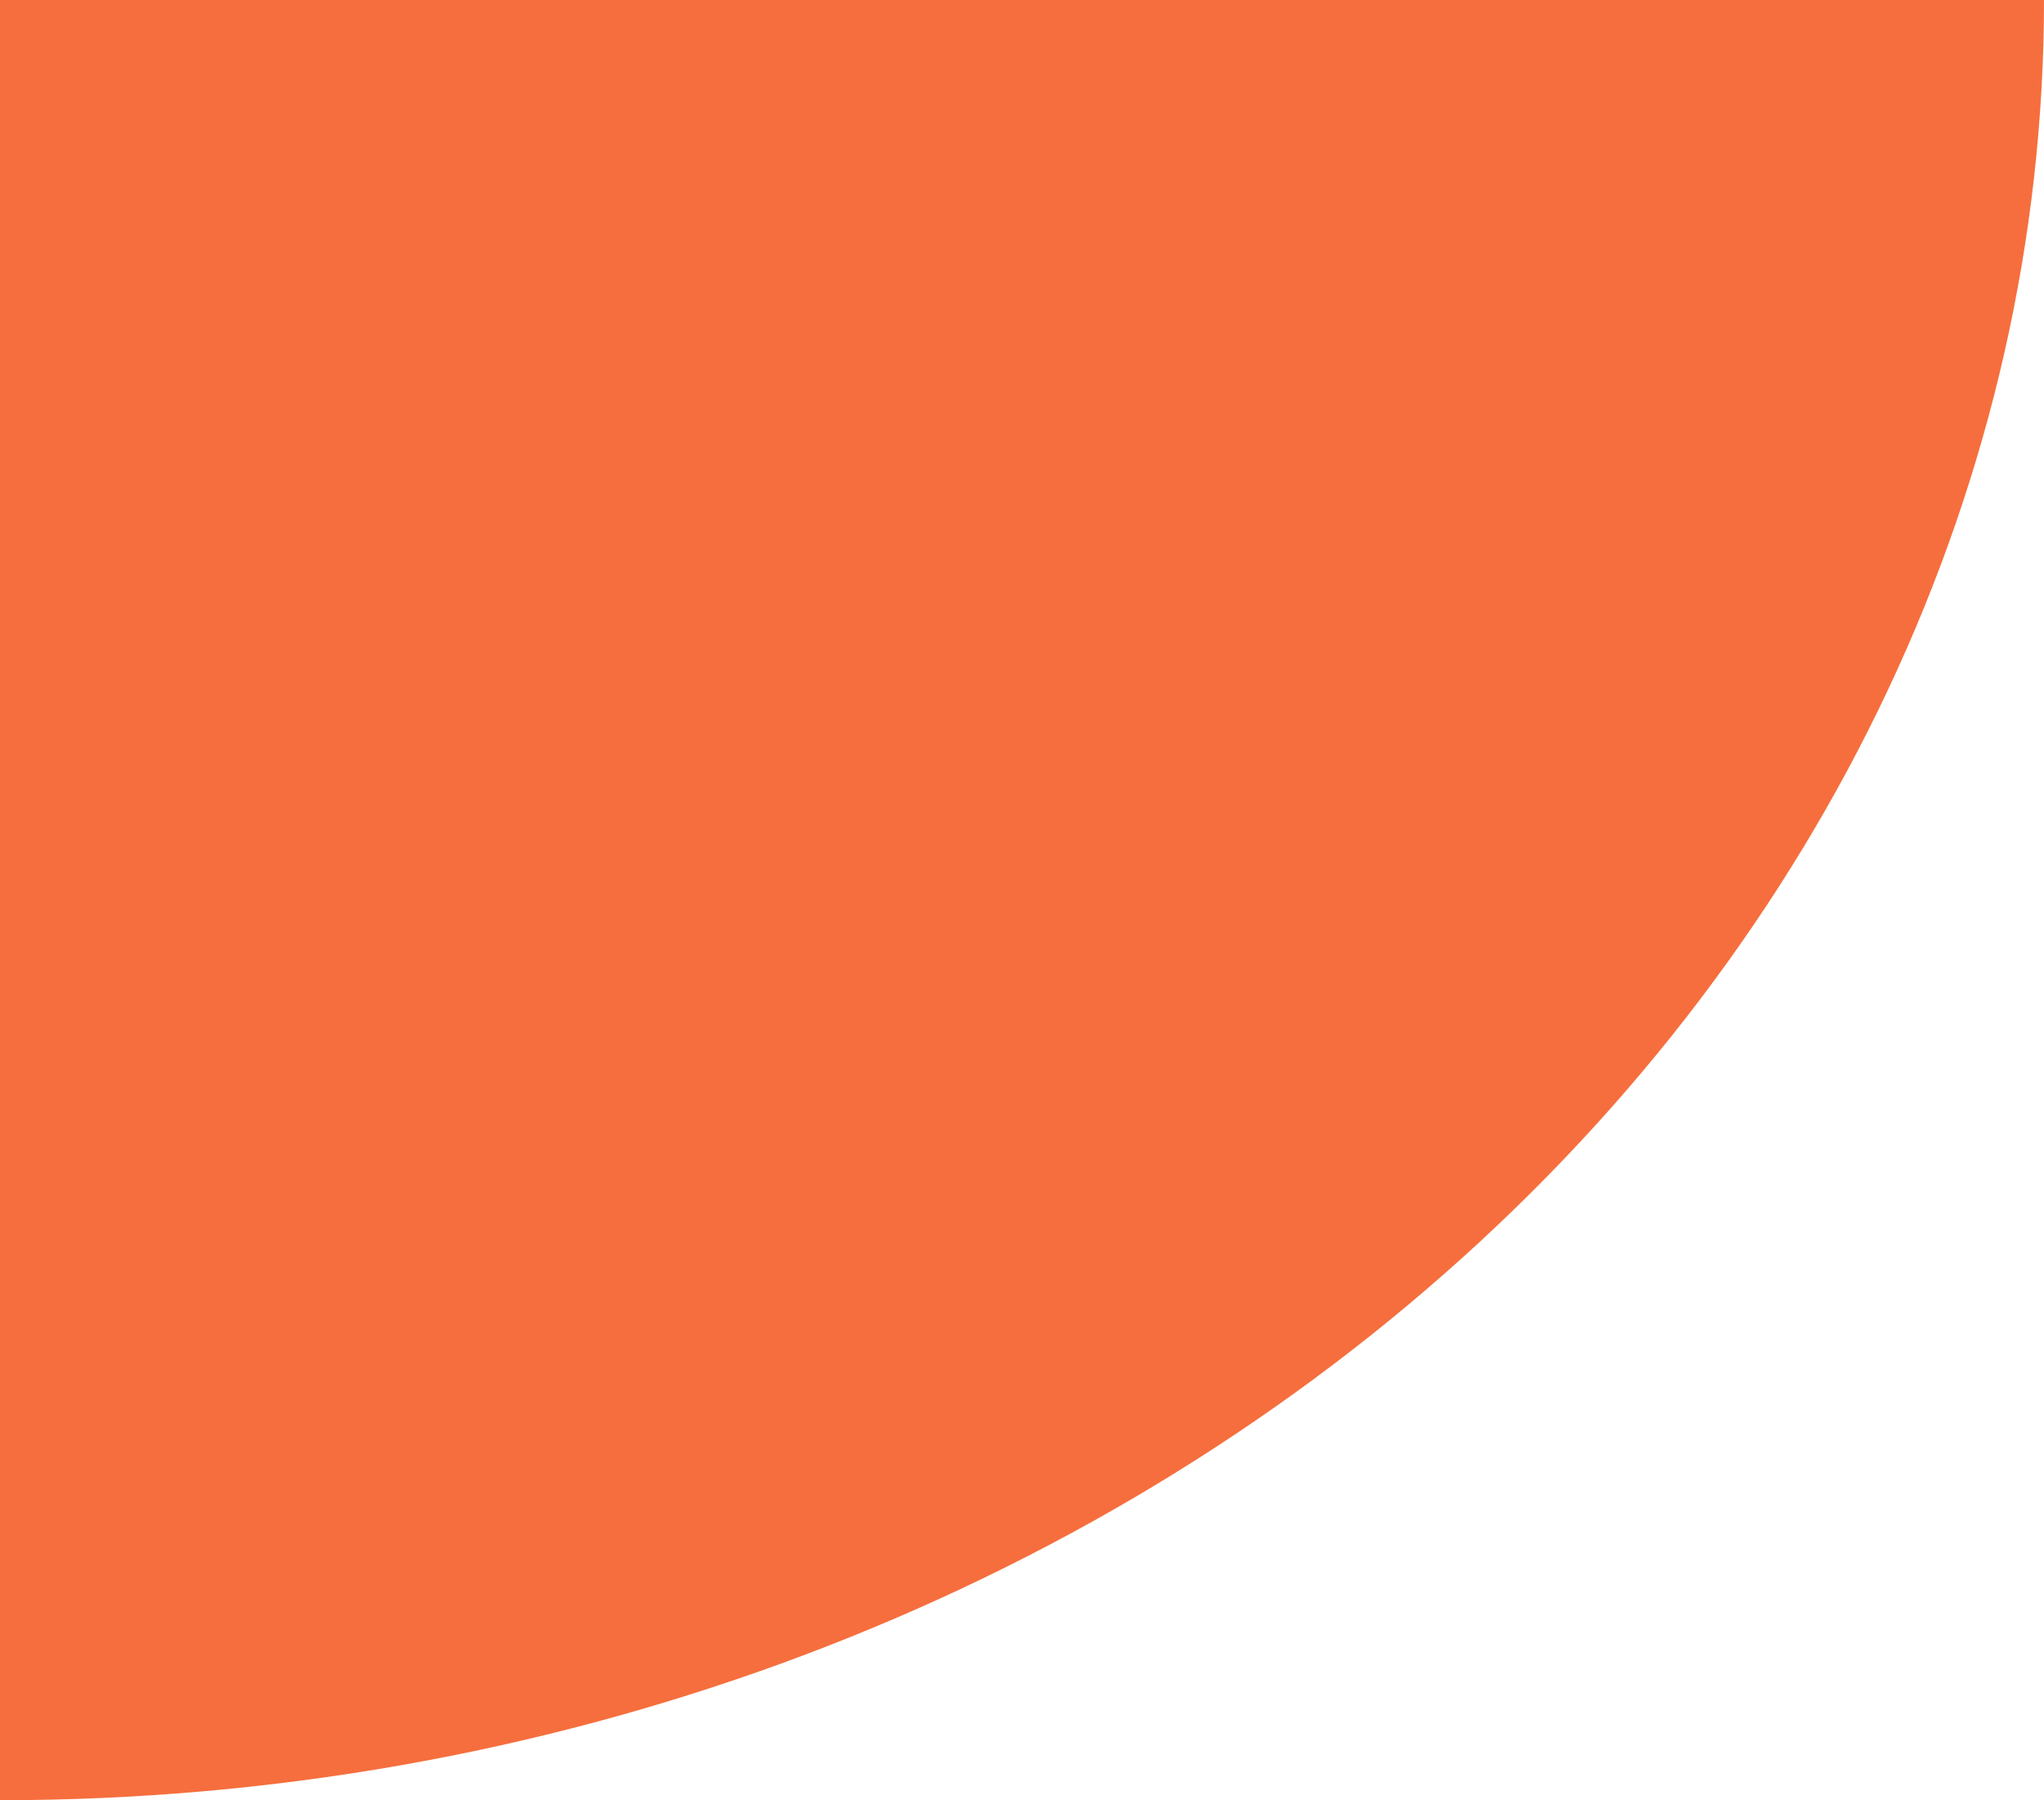 <svg width="159" height="140" viewBox="0 0 159 140" fill="none" xmlns="http://www.w3.org/2000/svg">
<path opacity="0.8" d="M159 0C159 37.13 142.248 72.74 112.43 98.995C82.612 125.25 42.169 140 0 140V0L159 0Z" fill="#F34A0D"/>
</svg>
